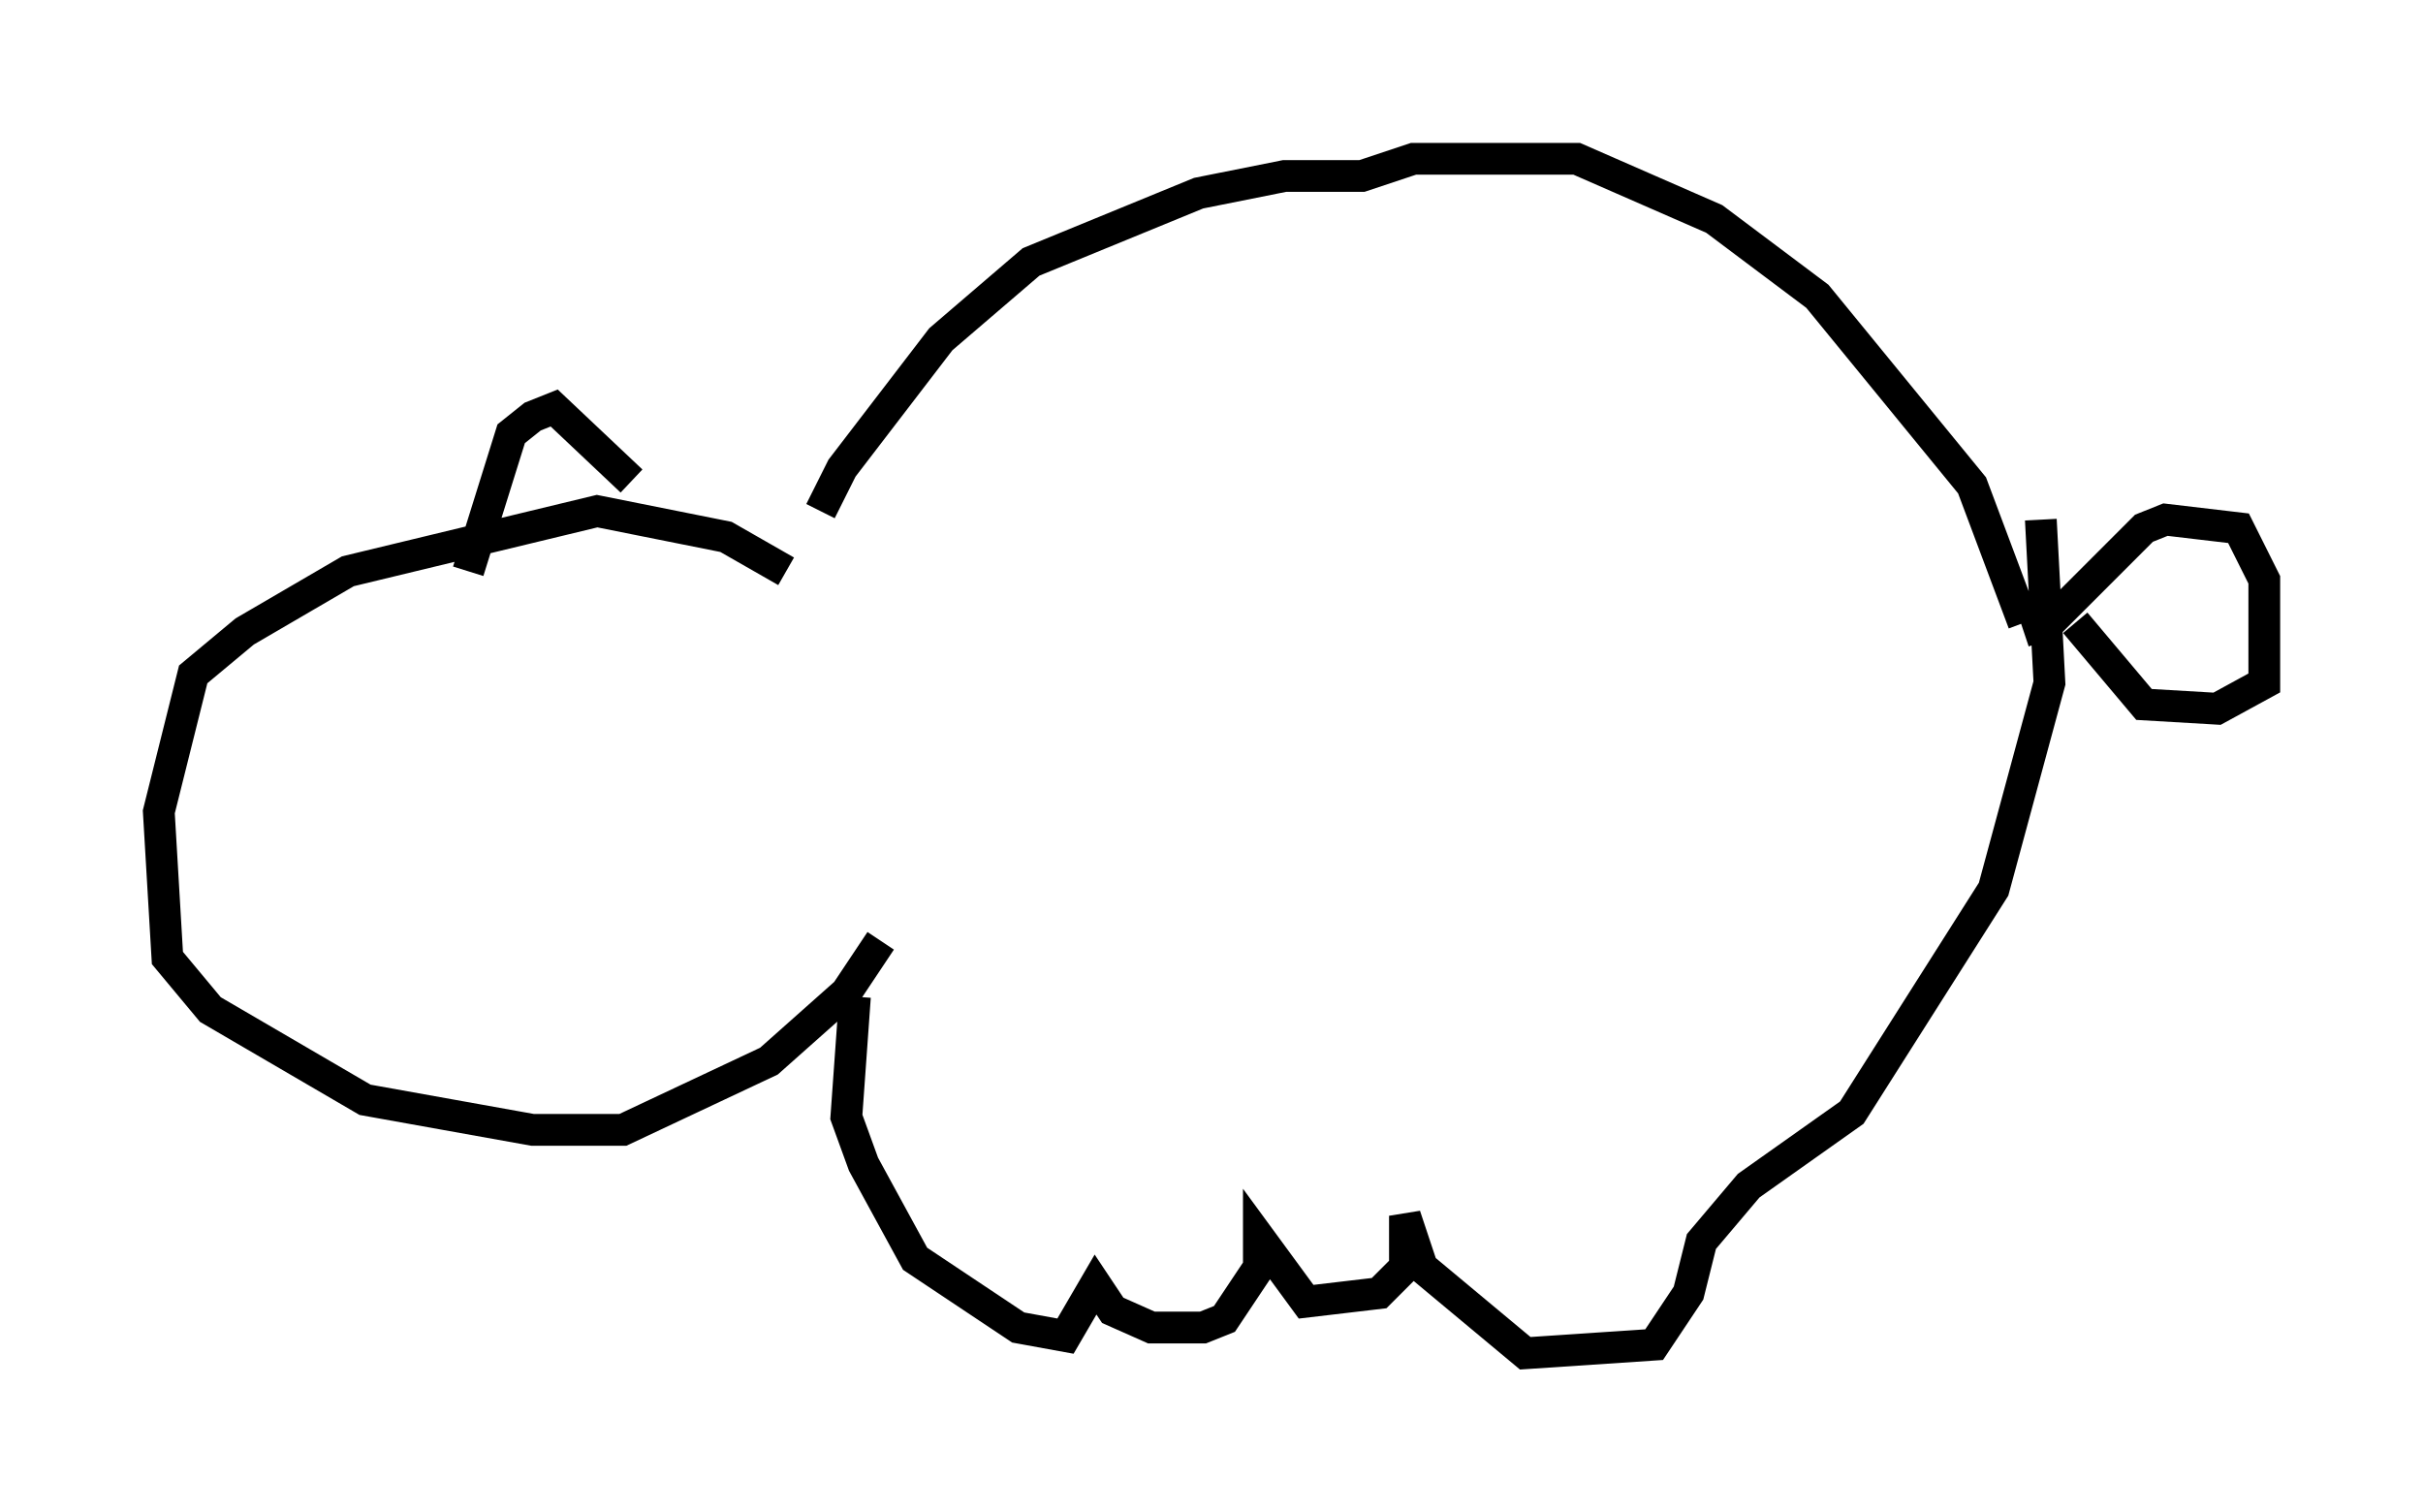 <?xml version="1.0" encoding="utf-8" ?>
<svg baseProfile="full" height="47.618" version="1.1" width="76.305" xmlns="http://www.w3.org/2000/svg" xmlns:ev="http://www.w3.org/2001/xml-events" xmlns:xlink="http://www.w3.org/1999/xlink"><defs /><rect fill="white" height="47.618" width="76.305" x="0" y="0" /><path d="M25.839, 17.99 m0.0, -1.894 l0.677, -1.353 3.112, -4.059 l2.842, -2.436 5.277, -2.165 l2.706, -0.541 2.436, 0.0 l1.624, -0.541 5.142, 0.0 l4.33, 1.894 3.248, 2.436 l4.871, 5.954 1.624, 4.33 m-38.971, -1.624 l-1.894, -1.083 -4.059, -0.812 l-7.848, 1.894 -3.248, 1.894 l-1.624, 1.353 -1.083, 4.33 l0.271, 4.601 1.353, 1.624 l4.871, 2.842 5.277, 0.947 l2.842, 0.0 4.601, -2.165 l2.436, -2.165 1.083, -1.624 m-12.99, -11.637 l1.353, -4.33 0.677, -0.541 l0.677, -0.271 2.436, 2.3 m7.036, 16.238 l-0.271, 3.789 0.541, 1.488 l1.624, 2.977 3.248, 2.165 l1.488, 0.271 0.947, -1.624 l0.541, 0.812 1.218, 0.541 l1.624, 0.0 0.677, -0.271 l1.083, -1.624 0.0, -0.947 l1.488, 2.03 2.3, -0.271 l0.812, -0.812 0.0, -1.624 l0.541, 1.624 3.248, 2.706 l4.059, -0.271 1.083, -1.624 l0.406, -1.624 1.488, -1.759 l3.248, -2.3 4.465, -7.036 l1.759, -6.495 -0.271, -5.142 m-0.541, 3.518 l0.812, -0.271 2.977, -2.977 l0.677, -0.271 2.3, 0.271 l0.812, 1.624 0.0, 3.248 l-1.488, 0.812 -2.3, -0.135 l-2.165, -2.571 " fill="none" stroke="black" stroke-width="1" /></svg>